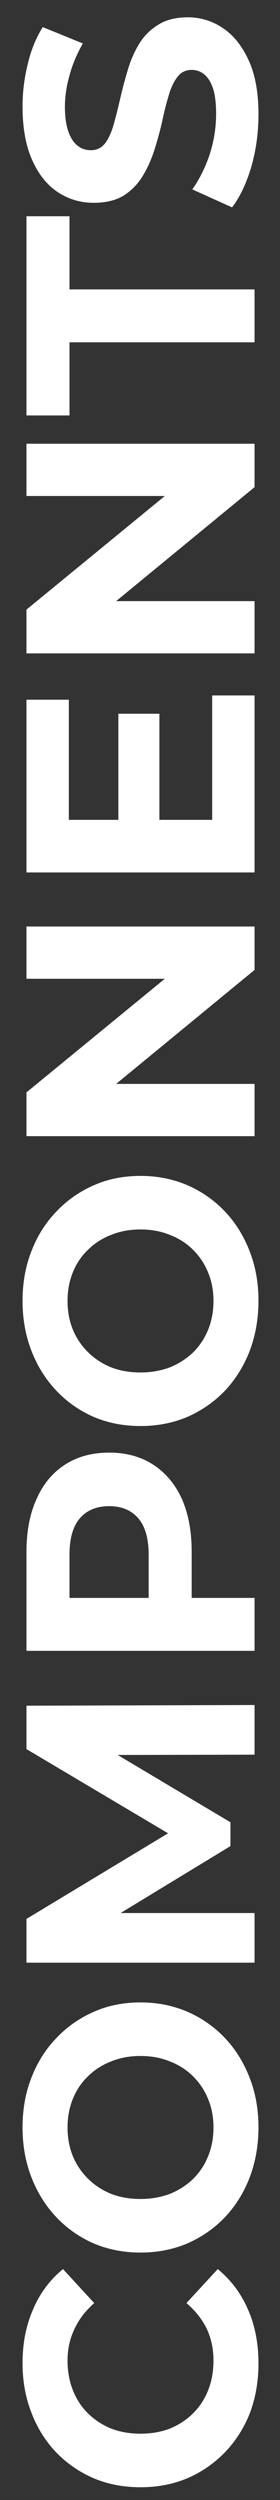 <svg width="11" height="98" viewBox="0 0 11 98" fill="none" xmlns="http://www.w3.org/2000/svg">
<rect x="0" y="0" width="11" height="98" fill="#333333" stroke="none"/>
<path d="M10.154 92.65C10.154 93.341 10.043 93.985 9.821 94.582C9.59 95.171 9.266 95.683 8.848 96.118C8.43 96.554 7.939 96.895 7.376 97.142C6.813 97.381 6.194 97.501 5.52 97.501C4.846 97.501 4.227 97.381 3.664 97.142C3.101 96.895 2.61 96.554 2.192 96.118C1.774 95.675 1.454 95.158 1.232 94.57C1.002 93.981 0.886 93.337 0.886 92.637C0.886 91.86 1.023 91.16 1.296 90.538C1.561 89.906 1.953 89.377 2.474 88.95L3.702 90.282C3.353 90.589 3.092 90.93 2.922 91.306C2.742 91.681 2.653 92.091 2.653 92.534C2.653 92.953 2.721 93.337 2.858 93.686C2.994 94.036 3.19 94.339 3.446 94.595C3.702 94.851 4.005 95.052 4.355 95.197C4.705 95.333 5.093 95.402 5.52 95.402C5.947 95.402 6.335 95.333 6.685 95.197C7.035 95.052 7.338 94.851 7.594 94.595C7.85 94.339 8.046 94.036 8.182 93.686C8.319 93.337 8.387 92.953 8.387 92.534C8.387 92.091 8.302 91.681 8.131 91.306C7.952 90.93 7.683 90.589 7.325 90.282L8.554 88.95C9.074 89.377 9.471 89.906 9.744 90.538C10.017 91.16 10.154 91.865 10.154 92.65ZM10.154 83.386C10.154 84.094 10.038 84.751 9.808 85.357C9.578 85.954 9.253 86.475 8.835 86.918C8.417 87.354 7.926 87.695 7.363 87.942C6.8 88.181 6.186 88.301 5.52 88.301C4.854 88.301 4.24 88.181 3.677 87.942C3.114 87.695 2.623 87.349 2.205 86.906C1.787 86.462 1.462 85.941 1.232 85.344C1.002 84.747 0.886 84.098 0.886 83.398C0.886 82.69 1.002 82.042 1.232 81.453C1.462 80.856 1.787 80.339 2.205 79.904C2.623 79.46 3.114 79.115 3.677 78.867C4.231 78.62 4.846 78.496 5.52 78.496C6.186 78.496 6.804 78.62 7.376 78.867C7.939 79.115 8.43 79.46 8.848 79.904C9.258 80.339 9.578 80.856 9.808 81.453C10.038 82.042 10.154 82.686 10.154 83.386ZM8.387 83.398C8.387 82.997 8.319 82.63 8.182 82.298C8.046 81.956 7.85 81.658 7.594 81.402C7.338 81.146 7.035 80.949 6.685 80.813C6.335 80.668 5.947 80.595 5.52 80.595C5.093 80.595 4.705 80.668 4.355 80.813C4.005 80.949 3.702 81.146 3.446 81.402C3.19 81.649 2.994 81.944 2.858 82.285C2.721 82.626 2.653 82.997 2.653 83.398C2.653 83.799 2.721 84.171 2.858 84.512C2.994 84.845 3.19 85.139 3.446 85.395C3.702 85.651 4.005 85.852 4.355 85.997C4.705 86.133 5.093 86.202 5.52 86.202C5.938 86.202 6.326 86.133 6.685 85.997C7.035 85.852 7.338 85.656 7.594 85.408C7.85 85.152 8.046 84.853 8.182 84.512C8.319 84.171 8.387 83.799 8.387 83.398ZM10 76.938L1.04 76.938L1.04 75.222L7.363 71.408L7.363 72.317L1.04 68.566L1.04 66.864L10 66.838L10 68.784L4.022 68.797L4.022 68.438L9.053 71.434L9.053 72.368L4.022 75.427L4.022 74.992L10 74.992L10 76.938ZM10 64.713L1.04 64.713L1.04 60.834C1.04 60.032 1.172 59.341 1.437 58.761C1.693 58.18 2.064 57.732 2.55 57.417C3.037 57.101 3.617 56.943 4.291 56.943C4.957 56.943 5.533 57.101 6.019 57.417C6.506 57.732 6.881 58.18 7.146 58.761C7.402 59.341 7.53 60.032 7.53 60.834L7.53 63.561L6.595 62.639L10 62.639L10 64.713ZM6.826 62.639L5.84 63.561L5.84 60.949C5.84 60.309 5.703 59.831 5.43 59.516C5.157 59.2 4.778 59.042 4.291 59.042C3.796 59.042 3.412 59.2 3.139 59.516C2.866 59.831 2.73 60.309 2.73 60.949L2.73 63.561L1.744 62.639L6.826 62.639ZM10.154 50.986C10.154 51.694 10.038 52.351 9.808 52.957C9.578 53.554 9.253 54.075 8.835 54.518C8.417 54.954 7.926 55.295 7.363 55.542C6.8 55.781 6.186 55.901 5.52 55.901C4.854 55.901 4.24 55.781 3.677 55.542C3.114 55.295 2.623 54.949 2.205 54.506C1.787 54.062 1.462 53.541 1.232 52.944C1.002 52.347 0.886 51.698 0.886 50.998C0.886 50.29 1.002 49.642 1.232 49.053C1.462 48.456 1.787 47.939 2.205 47.504C2.623 47.06 3.114 46.715 3.677 46.467C4.231 46.22 4.846 46.096 5.52 46.096C6.186 46.096 6.804 46.22 7.376 46.467C7.939 46.715 8.43 47.06 8.848 47.504C9.258 47.939 9.578 48.456 9.808 49.053C10.038 49.642 10.154 50.286 10.154 50.986ZM8.387 50.998C8.387 50.597 8.319 50.23 8.182 49.898C8.046 49.556 7.85 49.258 7.594 49.002C7.338 48.746 7.035 48.549 6.685 48.413C6.335 48.268 5.947 48.195 5.52 48.195C5.093 48.195 4.705 48.268 4.355 48.413C4.005 48.549 3.702 48.746 3.446 49.002C3.19 49.249 2.994 49.544 2.858 49.885C2.721 50.226 2.653 50.597 2.653 50.998C2.653 51.4 2.721 51.771 2.858 52.112C2.994 52.445 3.19 52.739 3.446 52.995C3.702 53.251 4.005 53.452 4.355 53.597C4.705 53.733 5.093 53.802 5.52 53.802C5.938 53.802 6.326 53.733 6.685 53.597C7.035 53.452 7.338 53.255 7.594 53.008C7.85 52.752 8.046 52.453 8.182 52.112C8.319 51.771 8.387 51.4 8.387 50.998ZM10 44.538L1.04 44.538L1.04 42.822L7.491 37.536L7.491 38.368L1.04 38.368L1.04 36.32L10 36.32L10 38.022L3.549 43.322L3.549 42.49L10 42.49L10 44.538ZM4.65 32.293L4.65 27.979L6.262 27.979L6.262 32.293L4.65 32.293ZM8.336 32.139L8.336 27.262L10 27.262L10 34.2L1.04 34.2L1.04 27.429L2.704 27.429L2.704 32.139L8.336 32.139ZM10 25.613L1.04 25.613L1.04 23.897L7.491 18.611L7.491 19.443L1.04 19.443L1.04 17.395L10 17.395L10 19.097L3.549 24.397L3.549 23.565L10 23.565L10 25.613ZM10 13.419L2.73 13.419L2.73 16.286L1.04 16.286L1.04 8.478L2.73 8.478L2.73 11.345L10 11.345L10 13.419ZM10.154 4.481C10.154 5.198 10.06 5.885 9.872 6.542C9.676 7.199 9.424 7.728 9.117 8.129L7.555 7.425C7.828 7.041 8.054 6.589 8.234 6.068C8.404 5.539 8.49 5.006 8.49 4.468C8.49 4.059 8.451 3.73 8.374 3.483C8.289 3.227 8.174 3.039 8.029 2.919C7.884 2.8 7.717 2.74 7.53 2.74C7.291 2.74 7.103 2.834 6.966 3.022C6.821 3.21 6.706 3.457 6.621 3.764C6.527 4.071 6.442 4.413 6.365 4.788C6.279 5.155 6.177 5.526 6.058 5.902C5.938 6.269 5.785 6.606 5.597 6.913C5.409 7.22 5.162 7.472 4.854 7.668C4.547 7.856 4.155 7.95 3.677 7.95C3.165 7.95 2.7 7.813 2.282 7.54C1.855 7.259 1.518 6.841 1.27 6.286C1.014 5.723 0.886 5.019 0.886 4.174C0.886 3.611 0.955 3.056 1.091 2.51C1.219 1.964 1.415 1.482 1.68 1.063L3.254 1.703C3.015 2.122 2.841 2.54 2.73 2.958C2.61 3.376 2.55 3.786 2.55 4.187C2.55 4.588 2.597 4.916 2.691 5.172C2.785 5.428 2.909 5.612 3.062 5.723C3.207 5.834 3.378 5.889 3.574 5.889C3.805 5.889 3.993 5.795 4.138 5.607C4.274 5.42 4.385 5.172 4.47 4.865C4.556 4.558 4.641 4.221 4.726 3.854C4.812 3.478 4.91 3.107 5.021 2.74C5.132 2.365 5.281 2.023 5.469 1.716C5.657 1.409 5.904 1.162 6.211 0.974C6.518 0.778 6.907 0.679 7.376 0.679C7.879 0.679 8.34 0.82 8.758 1.102C9.177 1.383 9.514 1.806 9.77 2.369C10.026 2.924 10.154 3.628 10.154 4.481Z" fill="white"/>
</svg>
